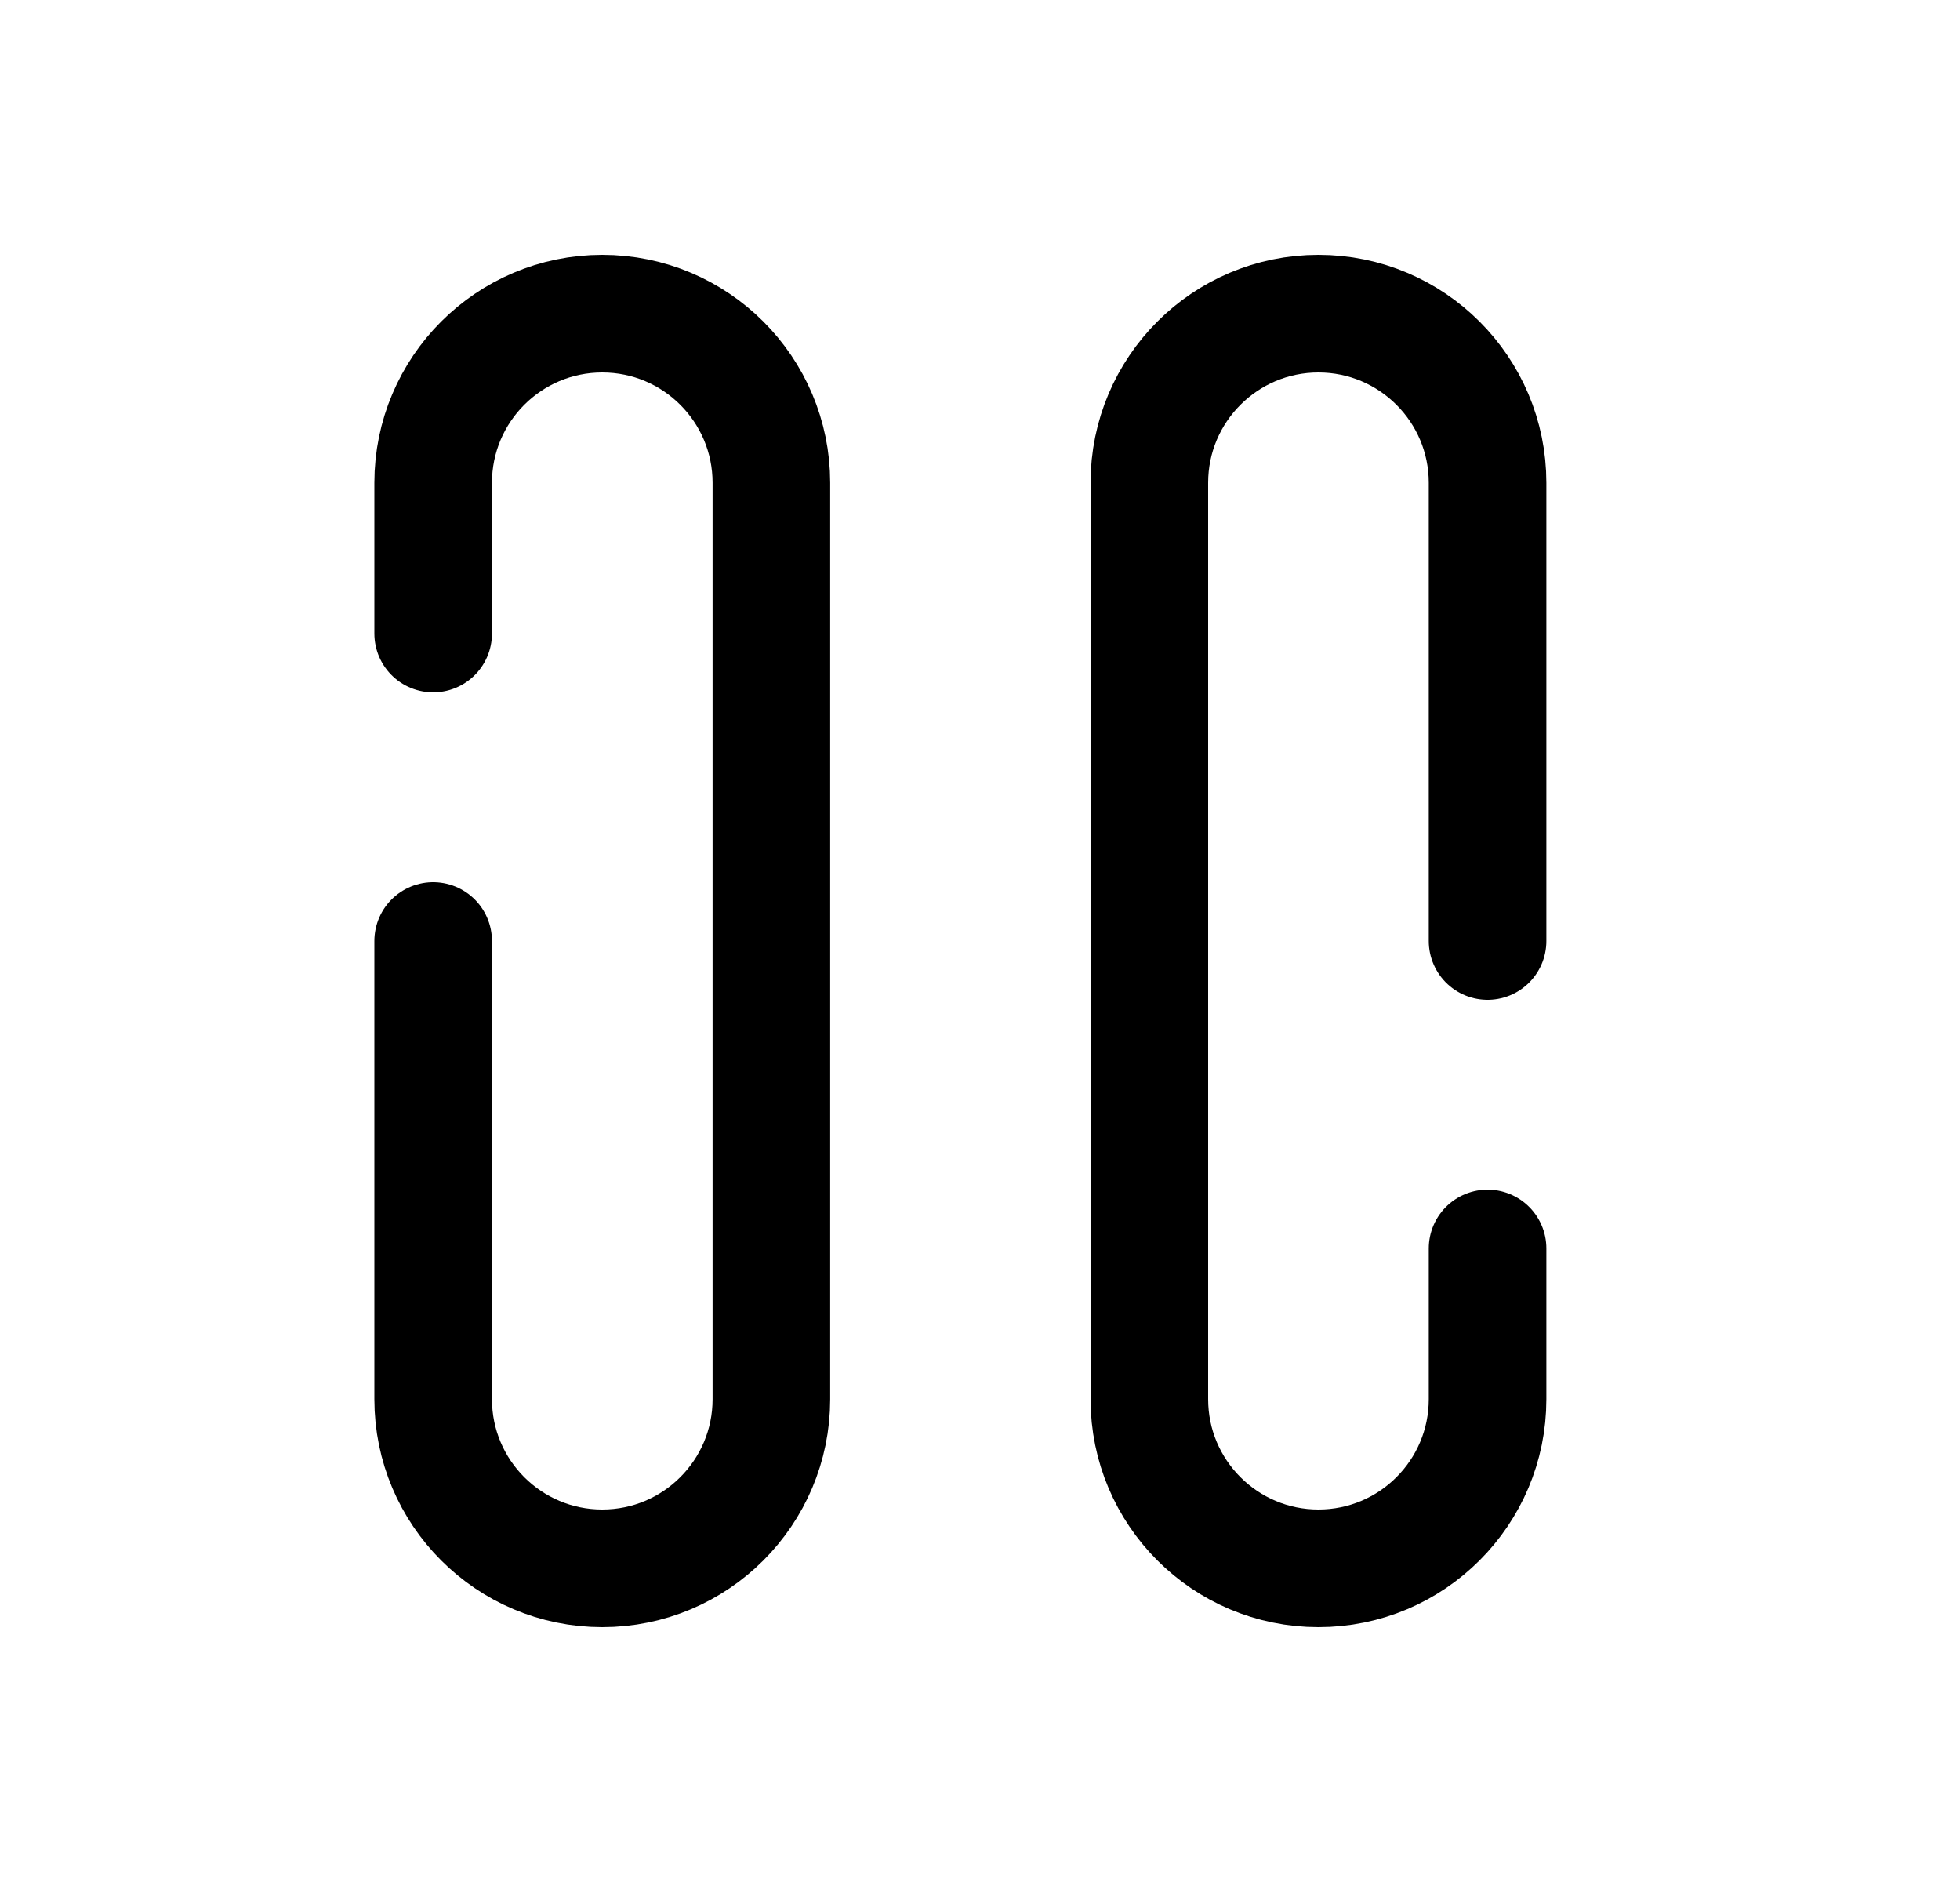 <svg width="25" height="24" viewBox="0 0 25 24" fill="none" xmlns="http://www.w3.org/2000/svg">
<path d="M5.525 12V17.843C5.525 19.034 6.491 20 7.682 20C8.873 20 9.839 19.034 9.839 17.843V6.157C9.839 4.966 8.873 4 7.682 4C6.491 4 5.525 4.966 5.525 6.157V8.079" stroke="black" stroke-width="1.5" stroke-linecap="round" stroke-linejoin="round"/>
<path d="M18.974 12V6.157C18.974 4.966 18.008 4 16.817 4C15.626 4 14.66 4.966 14.66 6.157V17.843C14.66 19.034 15.626 20 16.817 20C18.008 20 18.974 19.034 18.974 17.843V15.921" stroke="black" stroke-width="1.5" stroke-linecap="round" stroke-linejoin="round"/>
</svg>